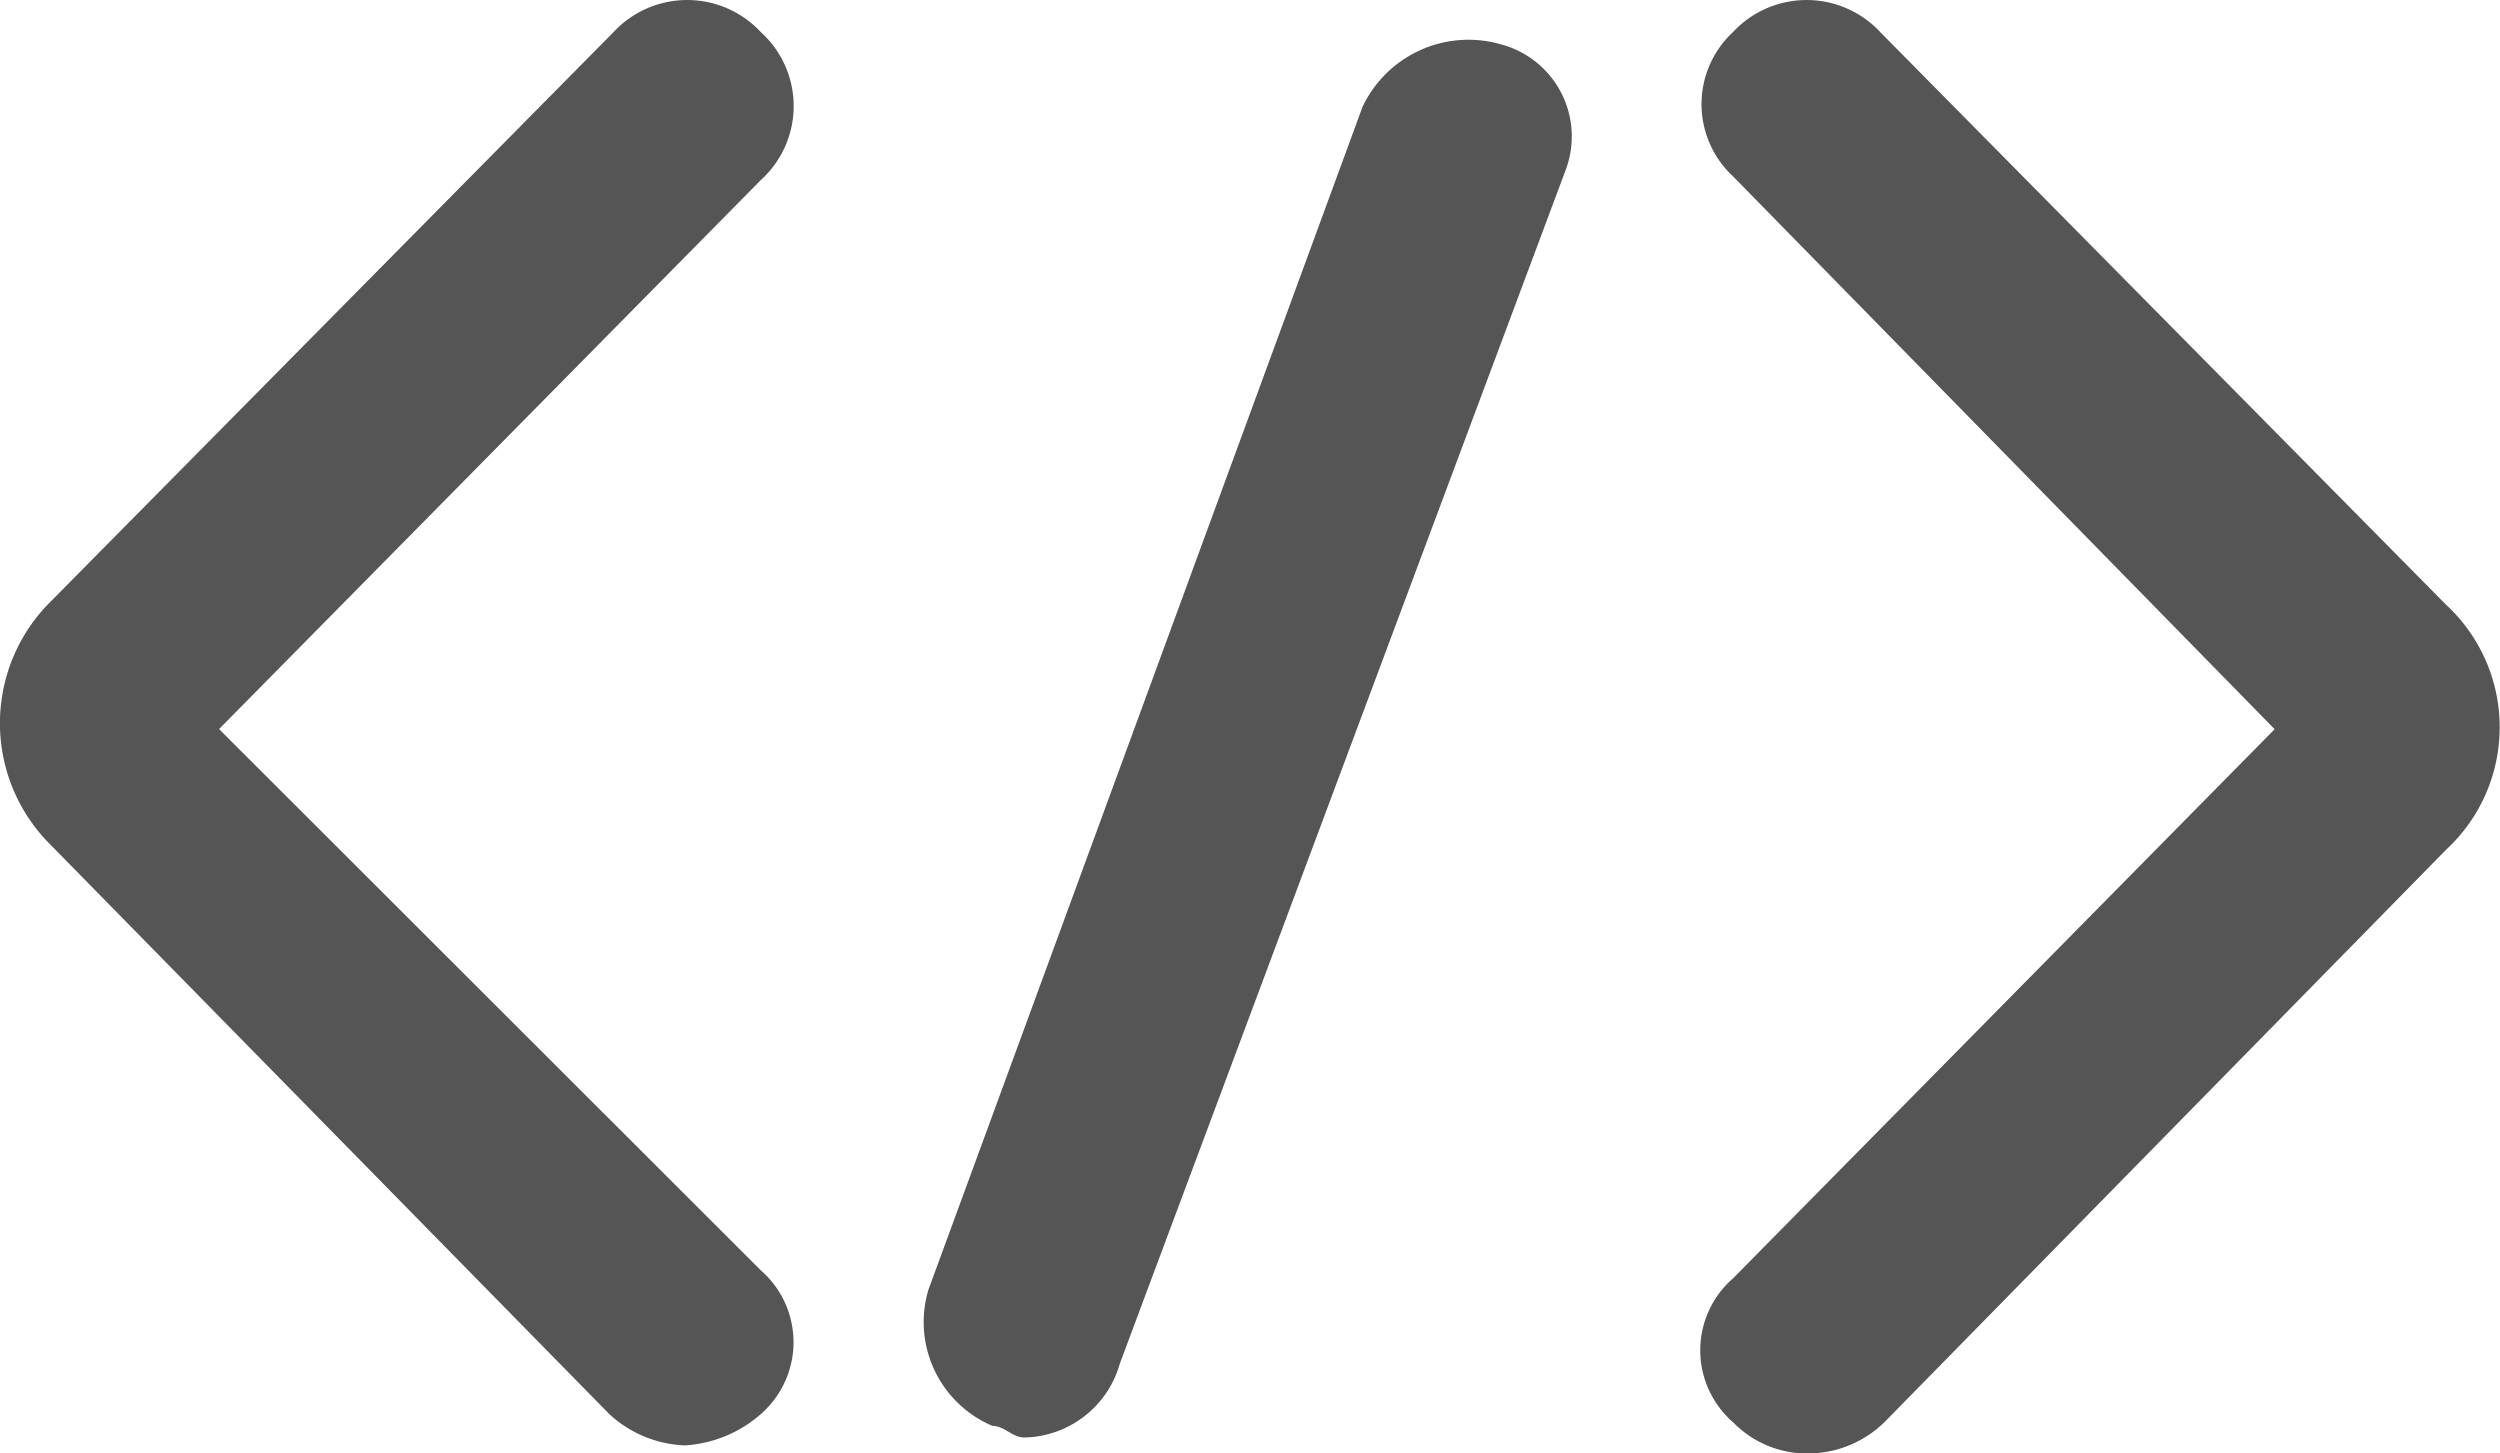 <svg xmlns="http://www.w3.org/2000/svg" width="43" height="25" viewBox="0 0 43 25">
  <g id="code" transform="translate(0 -13.275)" opacity="0.8">
    <path id="Path_64" data-name="Path 64" d="M13.087,13.828a1.73,1.73,0,0,0-2.535,0L.822,23.672a2.946,2.946,0,0,0,0,4.085L10.483,37.6a2.028,2.028,0,0,0,1.3.536,2.182,2.182,0,0,0,1.3-.536,1.64,1.64,0,0,0,0-2.478L3.768,25.815l9.318-9.443A1.715,1.715,0,0,0,13.087,13.828Z" transform="translate(0 0)" fill="#2a2a2a"/>
    <path id="Path_65" data-name="Path 65" d="M56.7,23.674l-9.729-9.846a1.73,1.73,0,0,0-2.535,0,1.692,1.692,0,0,0,0,2.478l9.318,9.511L44.44,35.261a1.64,1.64,0,0,0,0,2.478,1.774,1.774,0,0,0,1.3.536,1.893,1.893,0,0,0,1.3-.536L56.7,27.893A2.869,2.869,0,0,0,56.7,23.674Z" transform="translate(-14.63 0)" fill="#2a2a2a"/>
    <path id="Path_66" data-name="Path 66" d="M33.719,14.35a2.017,2.017,0,0,0-2.4,1.071L23.853,35.765a1.94,1.94,0,0,0,1.1,2.342c.206,0,.343.2.548.2a1.742,1.742,0,0,0,1.644-1.271l7.674-20.545A1.638,1.638,0,0,0,33.719,14.35Z" transform="translate(-7.884 -0.307)" fill="#2a2a2a"/>
  </g>
</svg>
